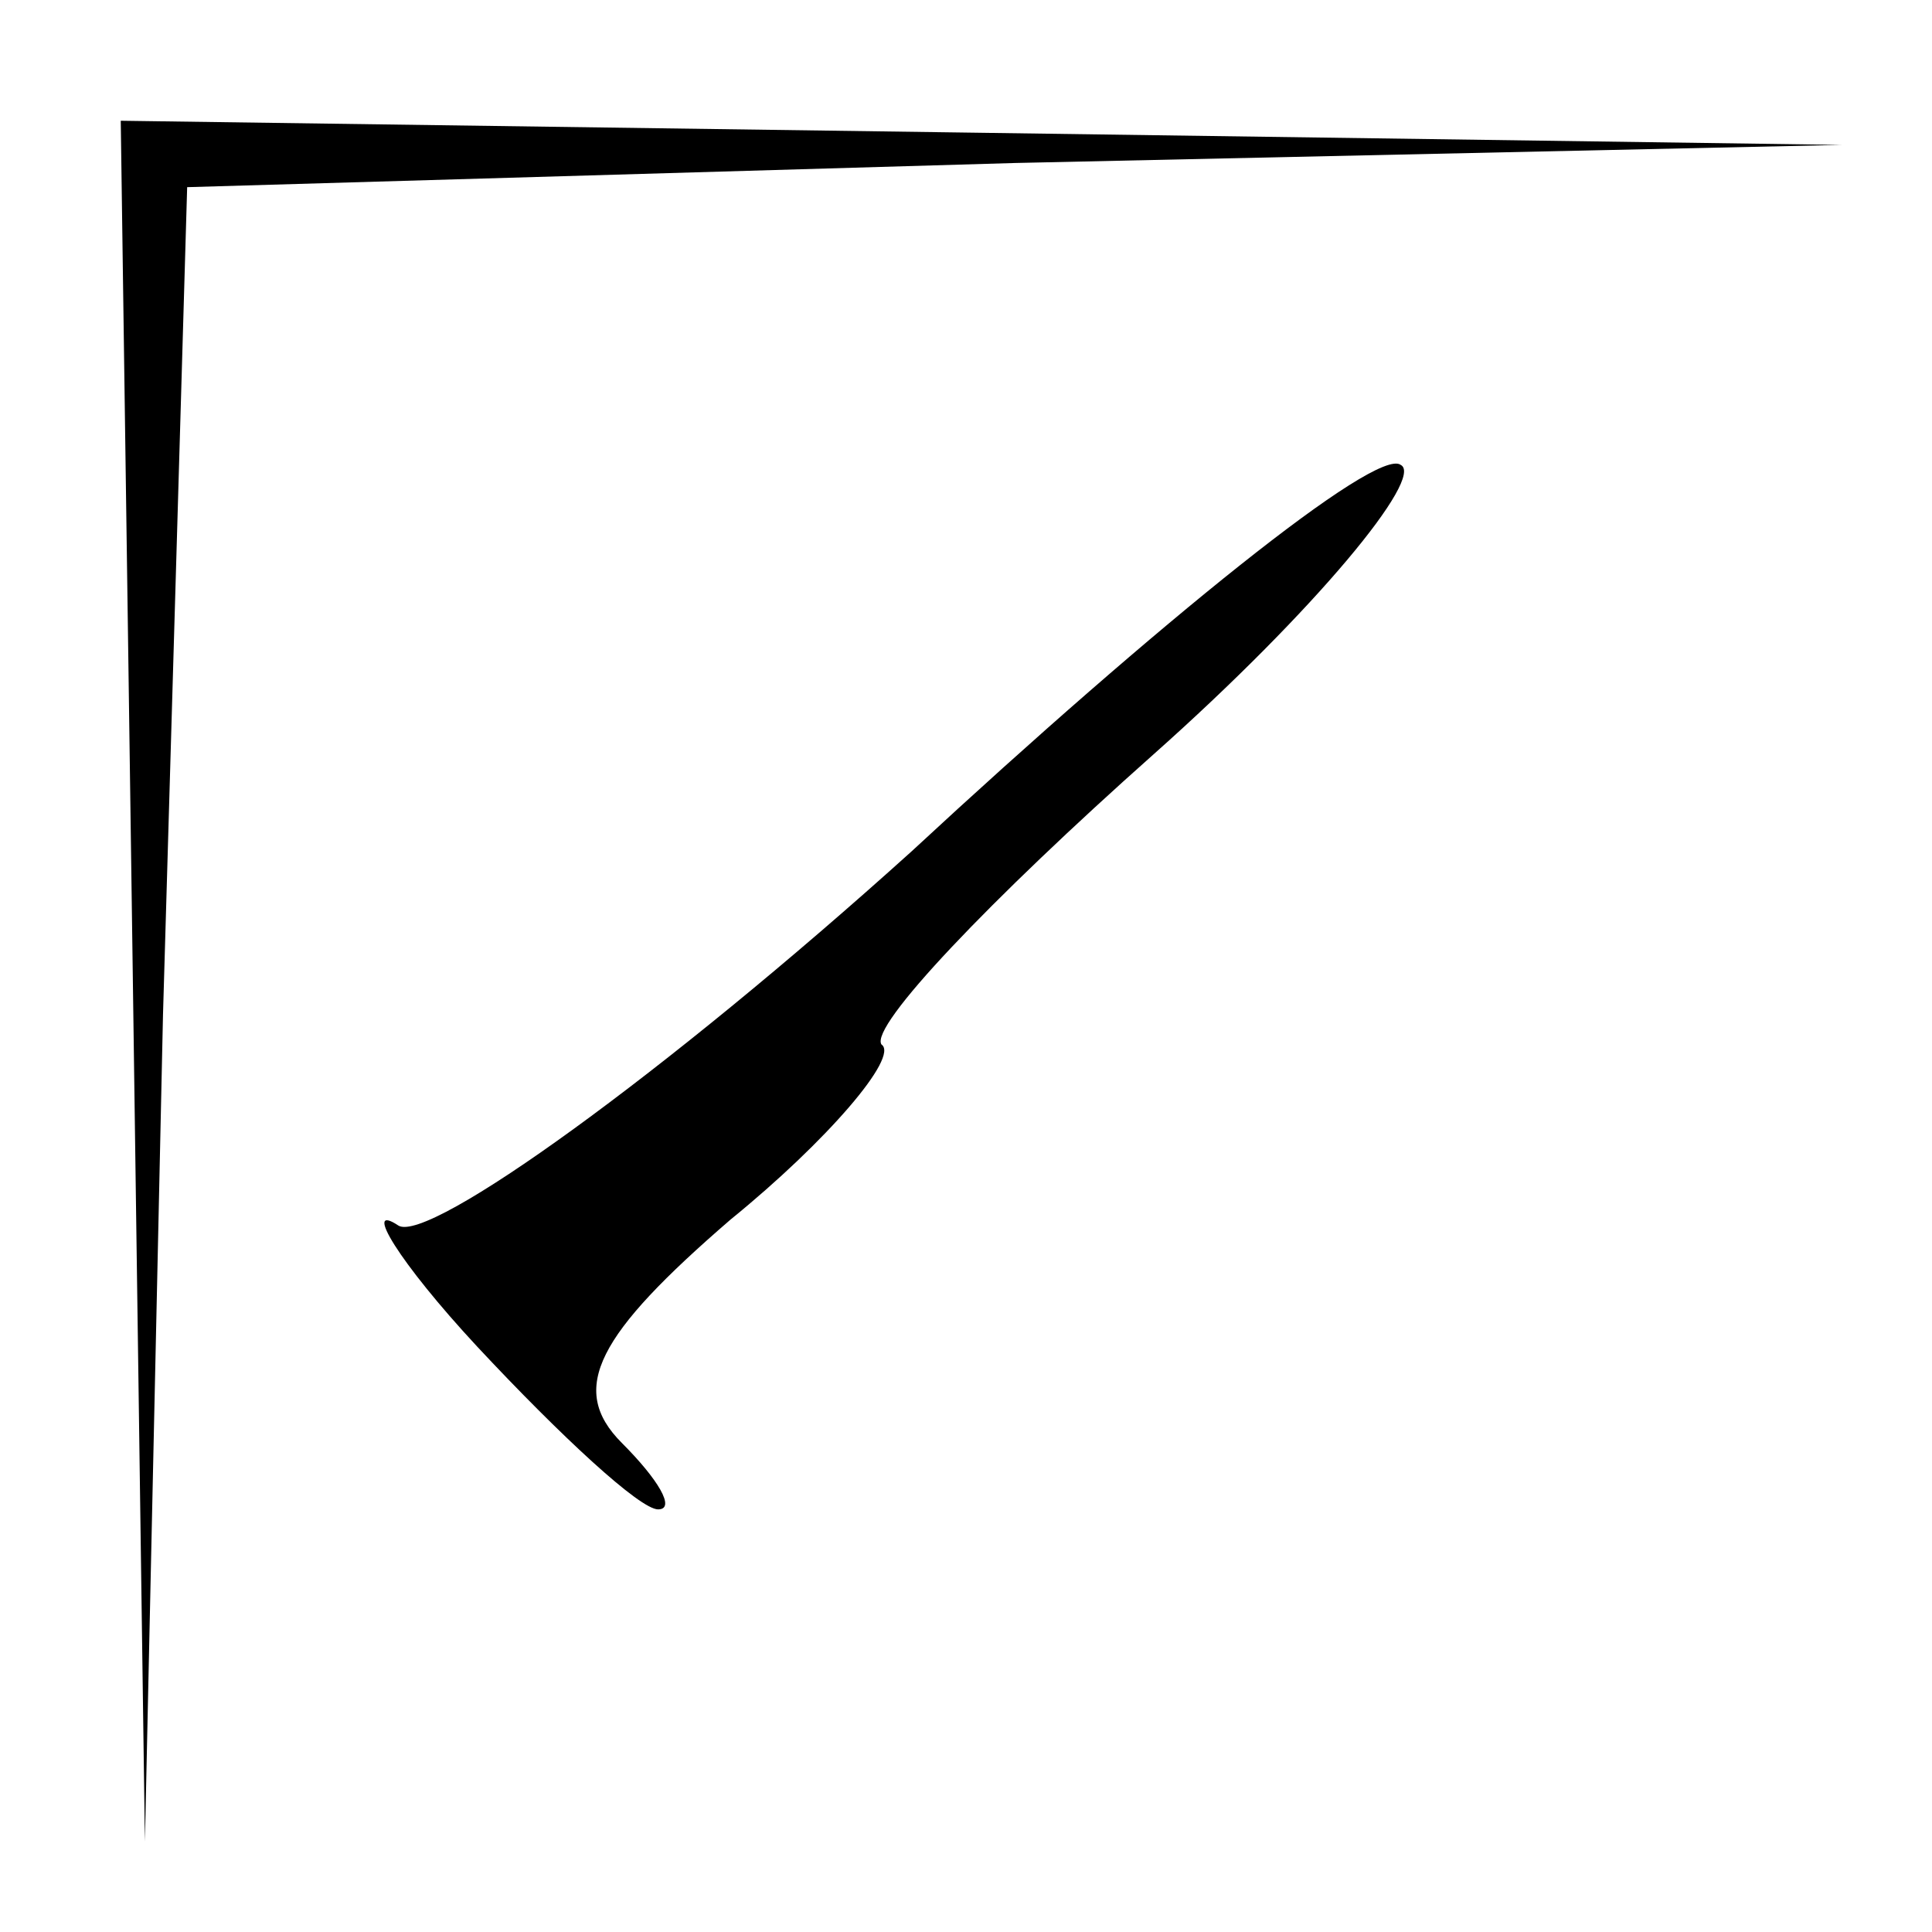 <?xml version="1.0" standalone="no"?>
<!DOCTYPE svg PUBLIC "-//W3C//DTD SVG 20010904//EN"
 "http://www.w3.org/TR/2001/REC-SVG-20010904/DTD/svg10.dtd">
<svg version="1.0" xmlns="http://www.w3.org/2000/svg"
 width="32pt" height="32pt" viewBox="0 0 32 32"
 preserveAspectRatio="xMidYMid meet">
<g transform="translate(0,32) scale(0.1,-0.1)"
fill="#000000" stroke="none">
<path fill="#000000" stroke="none" d="M22 158 l2 -143 3 137 4 137 137 4 137
3 -142 2 -143 2 2 -142z"/>
<path fill="#000000" stroke="none" d="M151 179 c-41 -37 -80 -65 -85 -62 -6
4 0 -6 13 -20 14 -15 27 -27 30 -27 3 0 0 5 -6 11 -9 9 -4 18 18 37 16 13 28
27 25 29 -2 3 18 24 45 48 27 24 45 46 41 48 -4 3 -40 -26 -81 -64z"/>
</g>
</svg>
